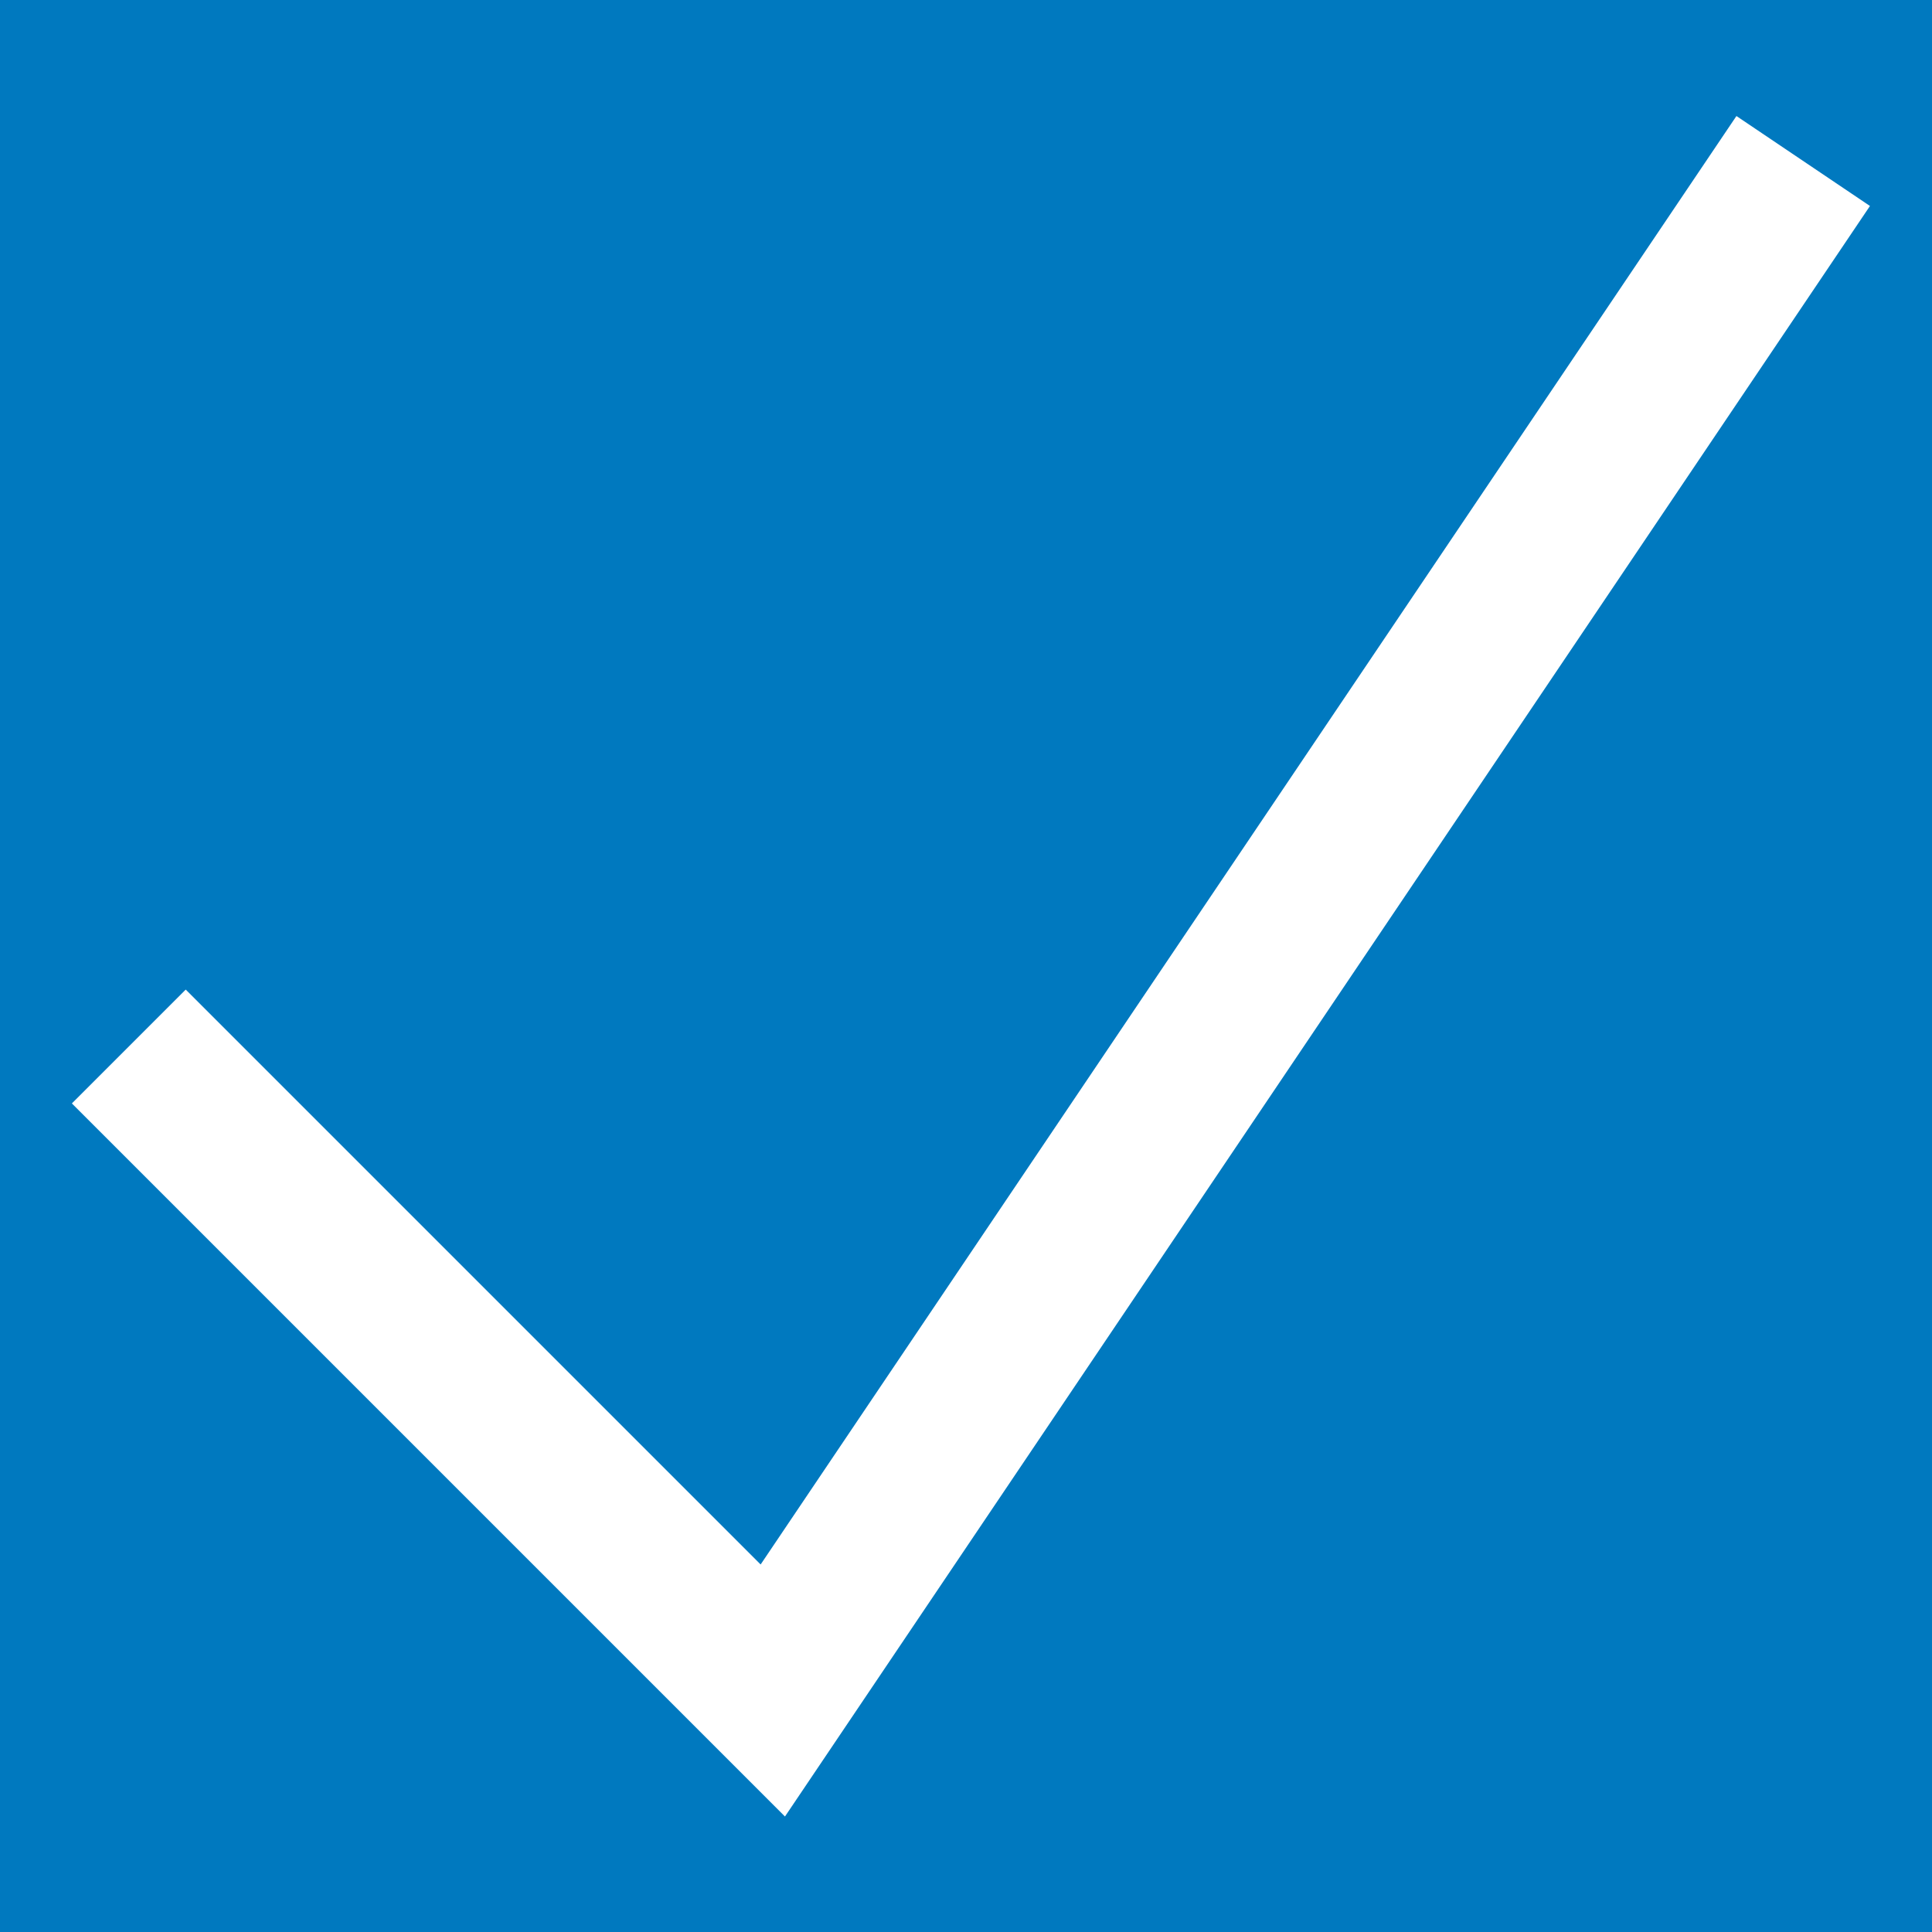 <?xml version="1.0" encoding="utf-8"?>
<!-- Generator: Adobe Illustrator 23.0.1, SVG Export Plug-In . SVG Version: 6.00 Build 0)  -->
<svg version="1.1" id="Capa_1" xmlns="http://www.w3.org/2000/svg" xmlns:xlink="http://www.w3.org/1999/xlink" x="0px" y="0px"
	 viewBox="0 0 12 12" style="enable-background:new 0 0 12 12;" xml:space="preserve">
<style type="text/css">
	.st0{fill:#0079BF;}
	.st1{fill:none;stroke:#FFFFFF;}
</style>
<rect x="0" y="0" class="st0" width="12" height="12"/>
<path class="st1" d="M0.8,6.5l4,4L11.2,1"/>
</svg>
